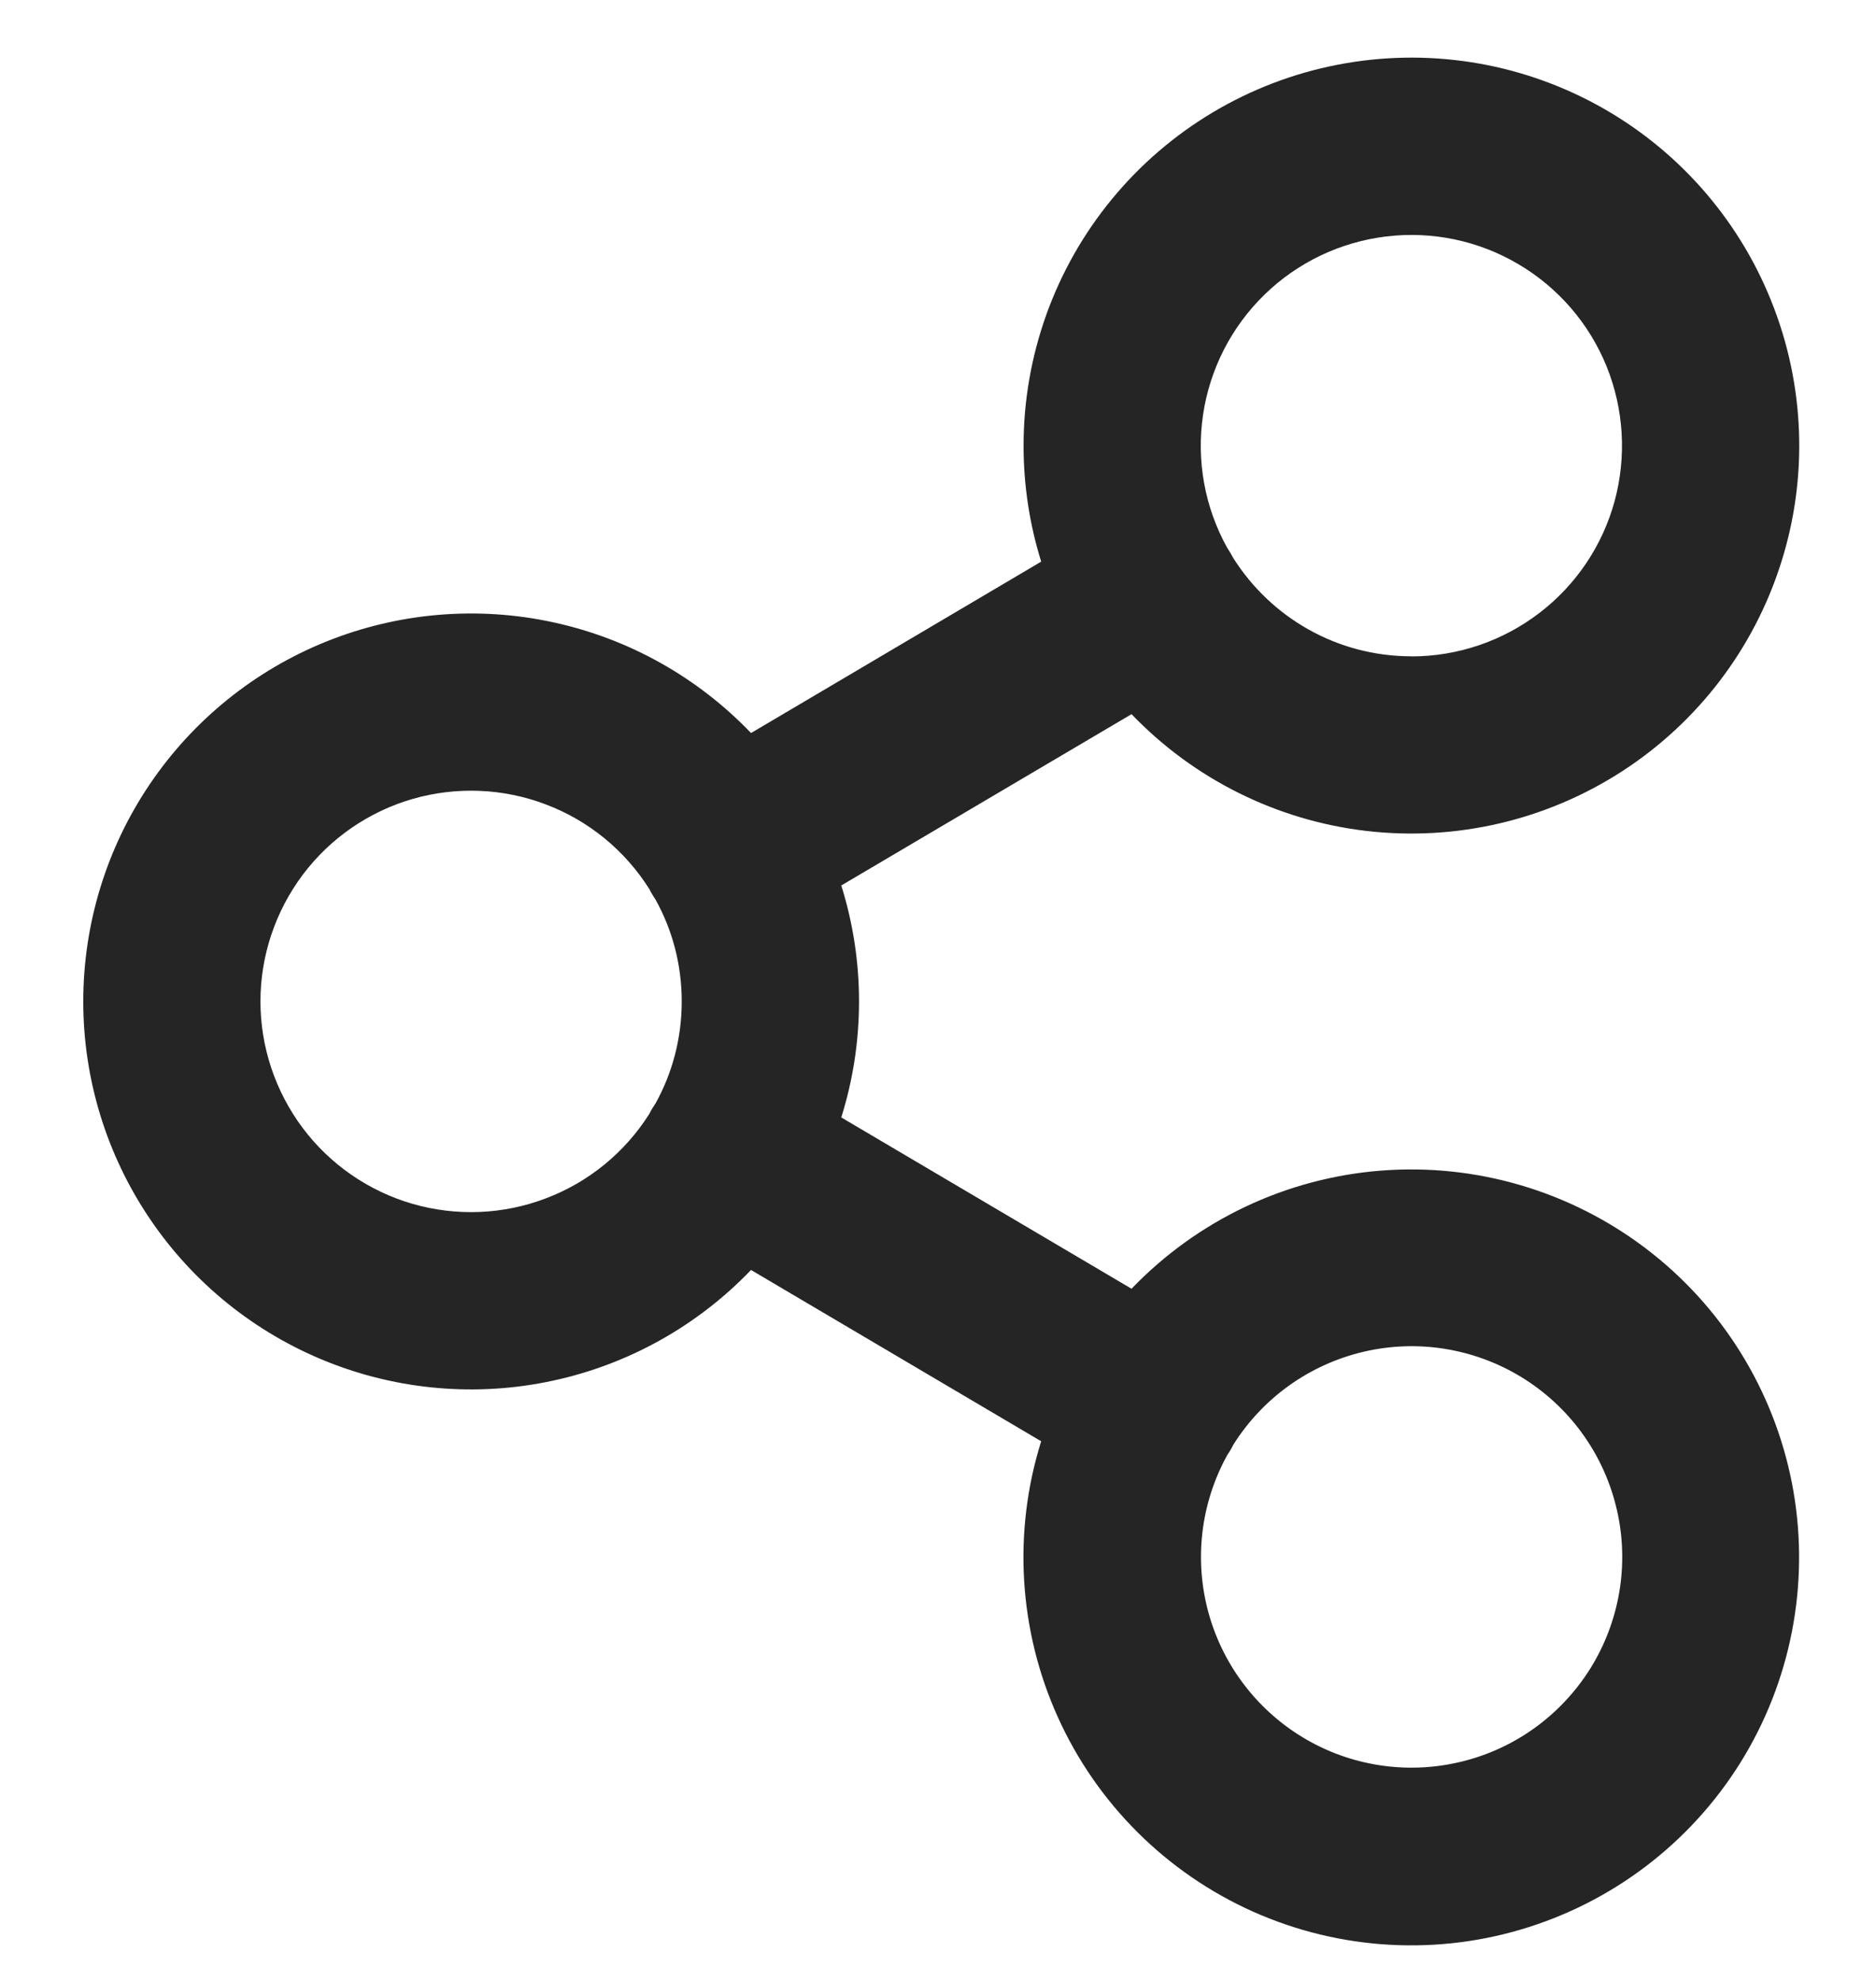 <svg width="18" height="19" viewBox="0 0 18 19" fill="none" xmlns="http://www.w3.org/2000/svg">
<path fill-rule="evenodd" clip-rule="evenodd" d="M9.821 4.276C9.821 3.411 10.121 2.574 10.671 1.907C11.221 1.24 11.986 0.785 12.834 0.621C13.683 0.456 14.562 0.592 15.321 1.005C16.08 1.418 16.672 2.083 16.994 2.885C17.317 3.686 17.351 4.576 17.089 5.399C16.828 6.223 16.288 6.93 15.562 7.399C14.836 7.868 13.97 8.07 13.111 7.97C12.253 7.87 11.456 7.474 10.857 6.85L8.072 8.493C8.299 9.217 8.299 9.994 8.072 10.718L10.857 12.361C11.489 11.703 12.341 11.299 13.251 11.228C14.161 11.157 15.065 11.423 15.792 11.975C16.519 12.527 17.017 13.327 17.193 14.223C17.368 15.119 17.208 16.048 16.743 16.834C16.278 17.619 15.54 18.206 14.671 18.483C13.801 18.761 12.86 18.708 12.026 18.337C11.192 17.965 10.524 17.3 10.149 16.468C9.774 15.636 9.717 14.695 9.99 13.824L7.206 12.181C6.692 12.717 6.03 13.087 5.304 13.243C4.578 13.4 3.821 13.335 3.132 13.058C2.443 12.781 1.853 12.305 1.437 11.689C1.021 11.074 0.799 10.348 0.799 9.606C0.799 8.863 1.021 8.137 1.437 7.522C1.853 6.907 2.443 6.43 3.132 6.153C3.821 5.876 4.578 5.811 5.304 5.968C6.03 6.124 6.692 6.494 7.206 7.031L9.99 5.387C9.878 5.027 9.821 4.652 9.821 4.275V4.276ZM6.29 10.583C6.268 10.615 6.247 10.649 6.23 10.684C5.996 11.054 5.648 11.339 5.238 11.494C4.829 11.65 4.38 11.668 3.959 11.547C3.538 11.425 3.168 11.17 2.905 10.82C2.642 10.469 2.499 10.043 2.499 9.605C2.499 9.167 2.642 8.741 2.905 8.39C3.168 8.04 3.538 7.785 3.959 7.663C4.38 7.542 4.829 7.56 5.238 7.716C5.648 7.871 5.996 8.156 6.23 8.527C6.247 8.562 6.268 8.596 6.29 8.629C6.451 8.918 6.541 9.252 6.541 9.605C6.541 9.959 6.451 10.293 6.29 10.583ZM11.774 13.959C11.518 14.424 11.455 14.971 11.599 15.482C11.743 15.993 12.083 16.427 12.544 16.69C13.005 16.953 13.552 17.023 14.065 16.886C14.578 16.75 15.016 16.416 15.286 15.959C15.555 15.501 15.634 14.956 15.504 14.441C15.375 13.926 15.048 13.483 14.595 13.207C14.141 12.931 13.597 12.844 13.081 12.966C12.564 13.088 12.116 13.408 11.833 13.858C11.816 13.893 11.796 13.927 11.774 13.959ZM13.543 6.295C12.823 6.295 12.191 5.919 11.833 5.352C11.815 5.318 11.795 5.285 11.774 5.253C11.559 4.865 11.478 4.417 11.543 3.979C11.608 3.54 11.815 3.135 12.133 2.826C12.45 2.517 12.861 2.321 13.301 2.268C13.741 2.215 14.187 2.308 14.569 2.534C14.951 2.759 15.248 3.103 15.415 3.514C15.581 3.925 15.608 4.379 15.492 4.807C15.375 5.235 15.121 5.612 14.768 5.881C14.416 6.15 13.985 6.296 13.541 6.296L13.543 6.295Z" fill="#252525"/>
</svg>
